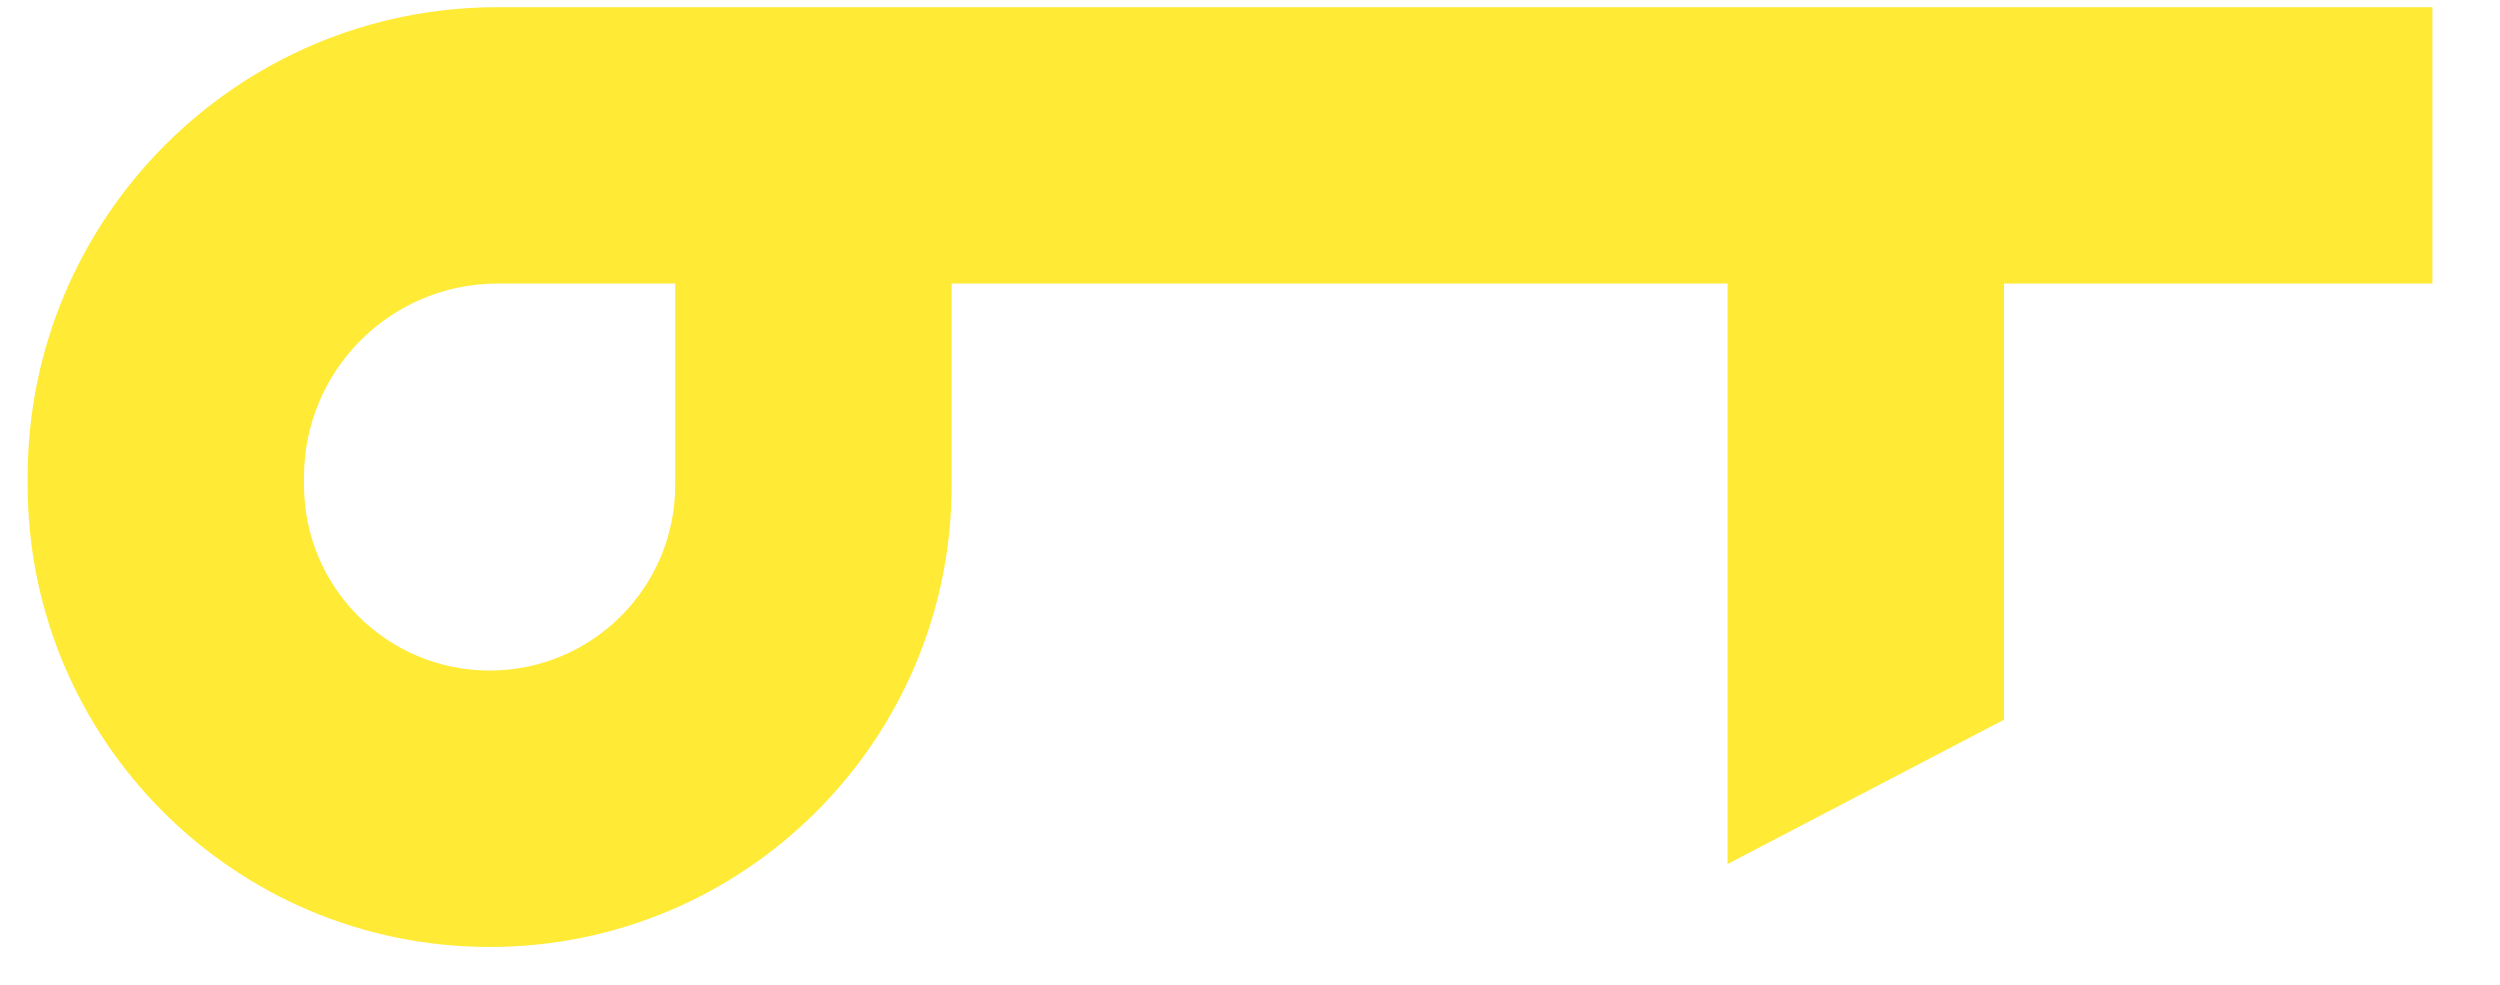 <svg width="33" height="13" viewBox="0 0 33 13" fill="none" xmlns="http://www.w3.org/2000/svg">
<path fill-rule="evenodd" clip-rule="evenodd" d="M12.562 6.402C12.562 9.77 9.831 12.5 6.463 12.5C3.095 12.5 0.365 9.77 0.365 6.402V6.297C0.365 2.872 3.142 0.095 6.568 0.095H32.108V3.743H26.453V9.5L22.804 11.405V3.743H12.562V6.402ZM8.913 3.743H6.568C5.157 3.743 4.013 4.887 4.013 6.297V6.402C4.013 7.755 5.11 8.851 6.463 8.851C7.816 8.851 8.913 7.755 8.913 6.402V3.743Z" fill="#FFE500" fill-opacity="0.79"/>
</svg>
